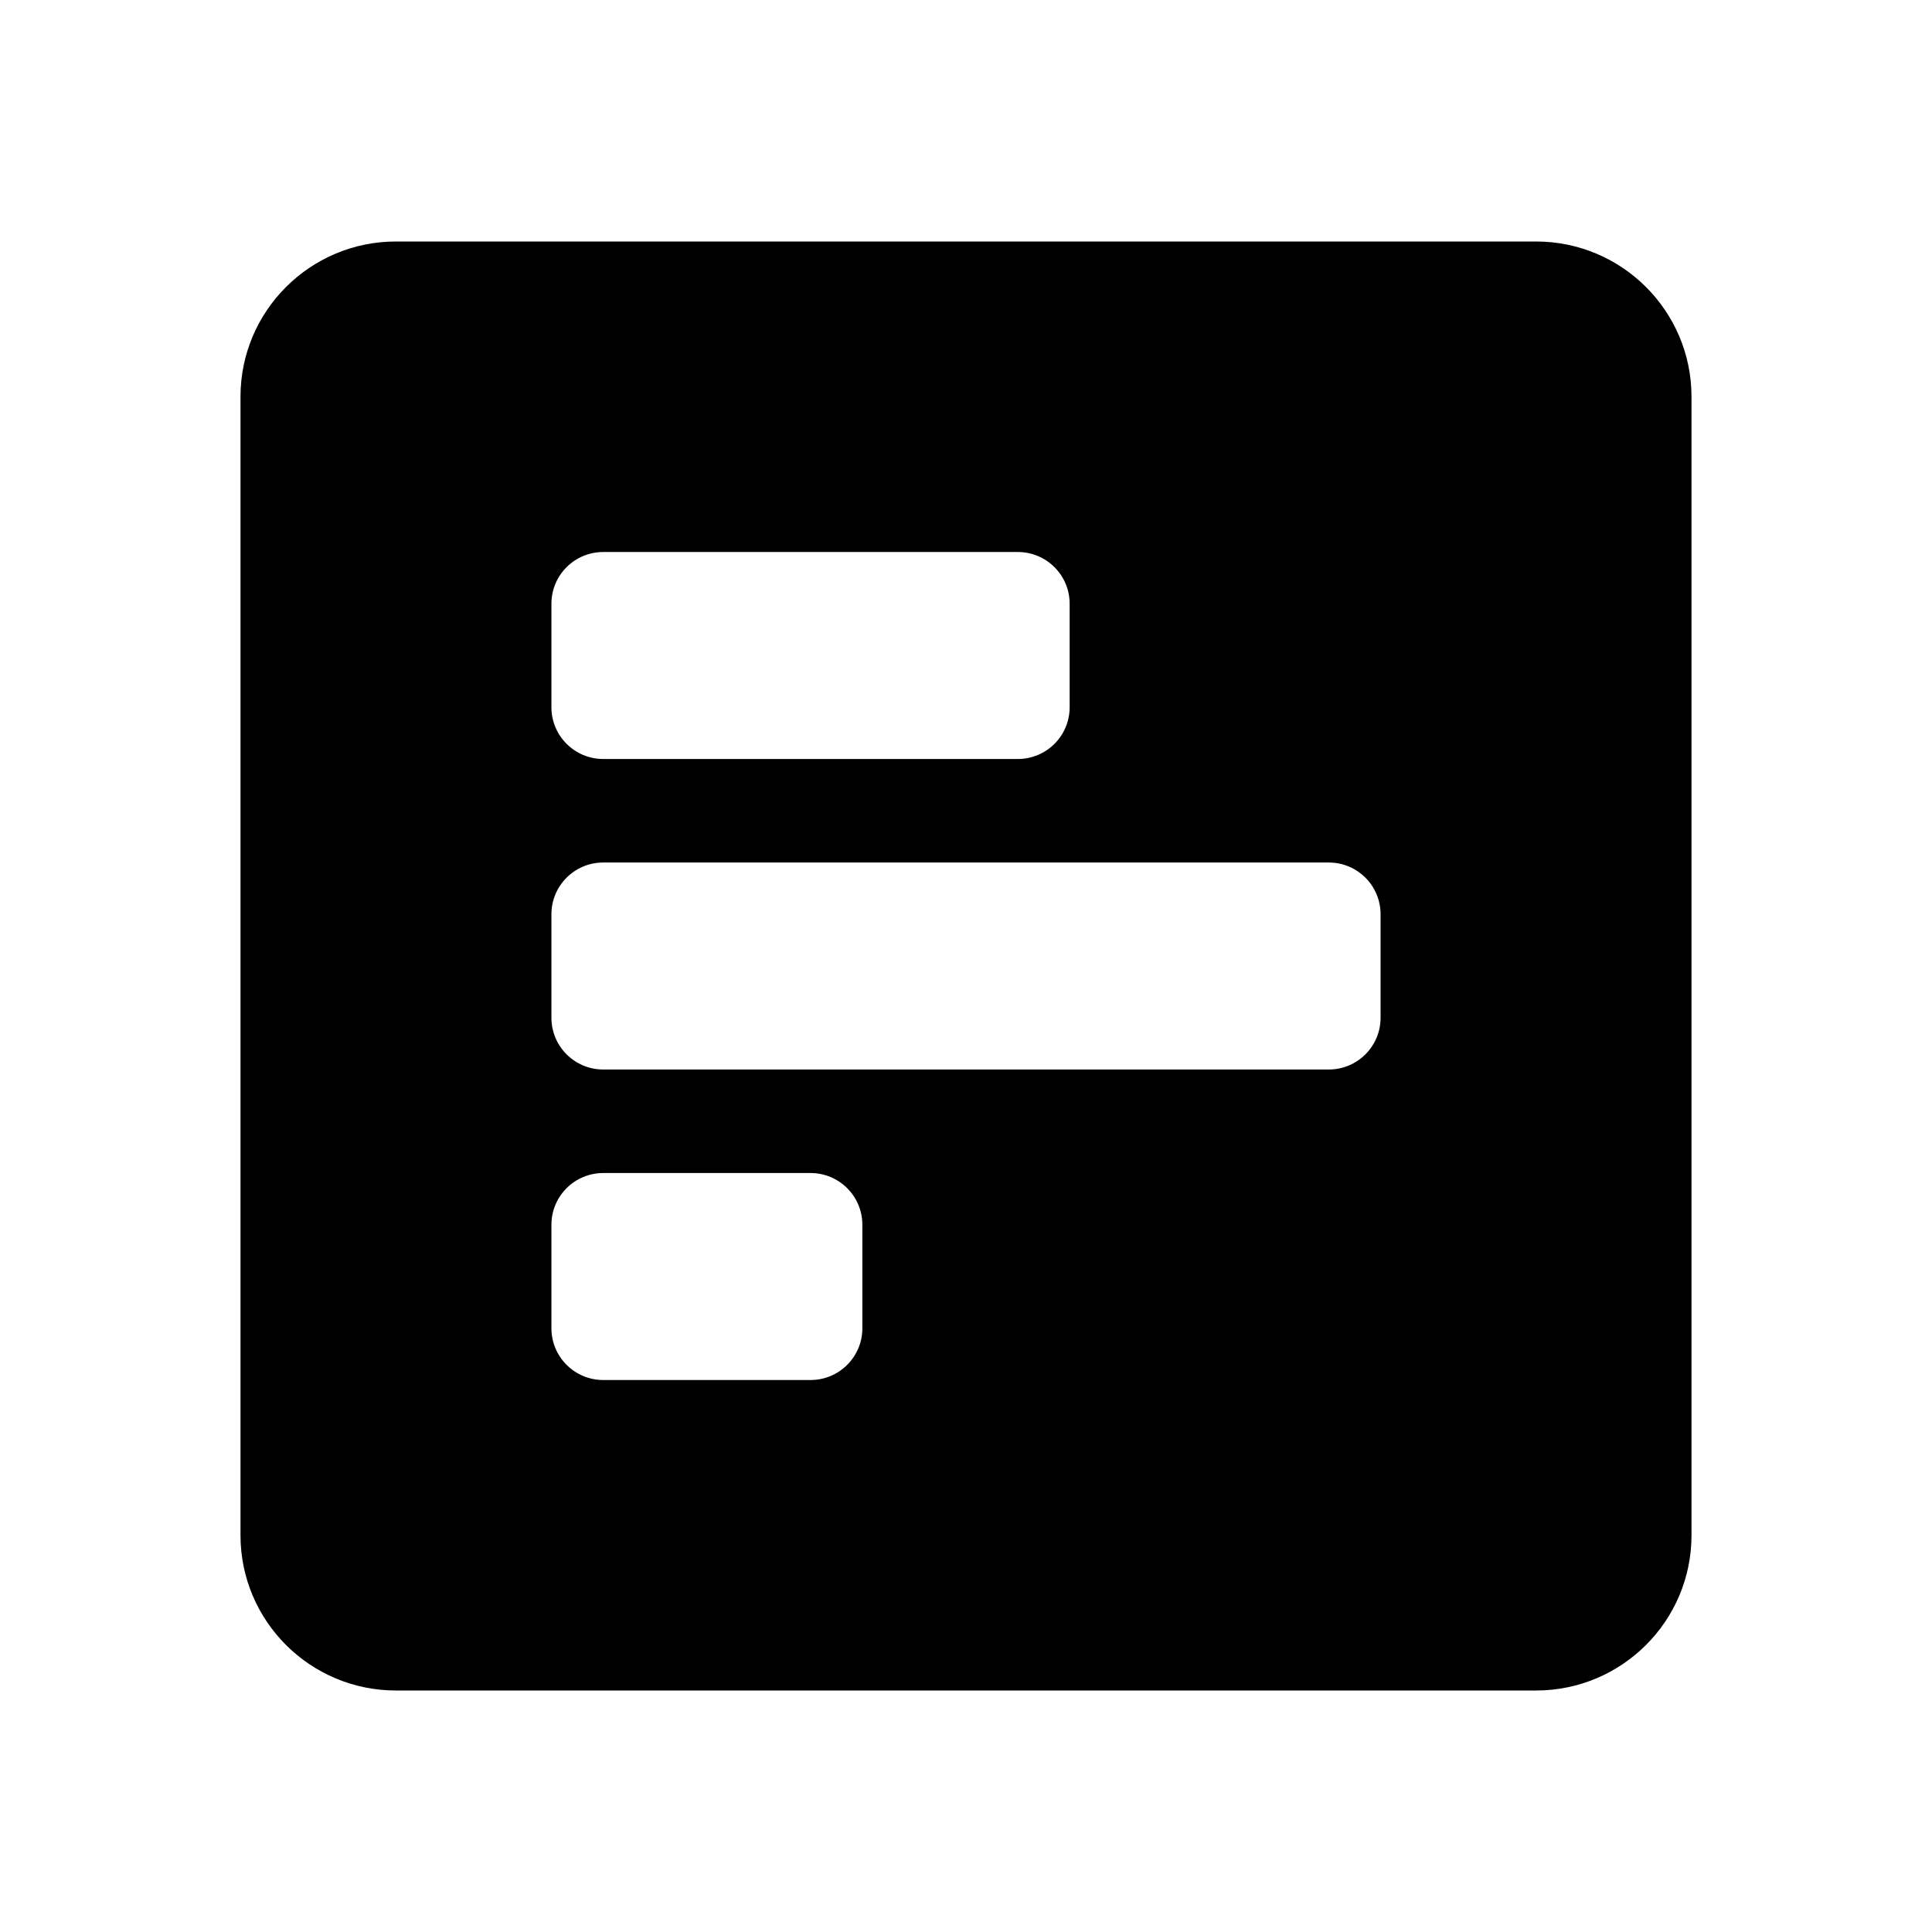 <?xml version="1.0" encoding="UTF-8" standalone="no"?>
<svg
   xmlns:dc="http://purl.org/dc/elements/1.1/"
   xmlns:cc="http://creativecommons.org/ns#"
   xmlns:rdf="http://www.w3.org/1999/02/22-rdf-syntax-ns#"
   xmlns:svg="http://www.w3.org/2000/svg"
   xmlns="http://www.w3.org/2000/svg"
   xmlns:sodipodi="http://sodipodi.sourceforge.net/DTD/sodipodi-0.dtd"
   xmlns:inkscape="http://www.inkscape.org/namespaces/inkscape"
   aria-hidden="true"
   focusable="false"
   data-prefix="fas"
   data-icon="poll-h"
   class="svg-inline--fa fa-poll-h fa-w-14"
   role="img"
   viewBox="0 0 96 96"
   version="1.1"
   id="svg865"
   sodipodi:docname="log.svg"
   width="96"
   height="96"
   inkscape:version="0.92.4 (5da689c313, 2019-01-14)">
  <defs
     id="defs869" />
  <sodipodi:namedview
     pagecolor="#ffffff"
     bordercolor="#666666"
     borderopacity="1"
     objecttolerance="10"
     gridtolerance="10"
     guidetolerance="10"
     inkscape:pageopacity="0"
     inkscape:pageshadow="2"
     inkscape:window-width="1920"
     inkscape:window-height="1016"
     id="namedview867"
     showgrid="false"
     inkscape:zoom="6.4453125"
     inkscape:cx="49.444882"
     inkscape:cy="52.258265"
     inkscape:window-x="0"
     inkscape:window-y="27"
     inkscape:window-maximized="1"
     inkscape:current-layer="svg865" />
  <path
     d="M 84.05,76.286 V 19.714 C 84.05,15.455 80.59,12 76.325,12 H 19.675 c -4.265,0 -7.725,3.455 -7.725,7.714 V 76.286 C 11.95,80.545 15.41,84 19.675,84 H 76.325 c 4.265,0 7.725,-3.455 7.725,-7.714 z M 29.975,37.714 c -1.423,0 -2.575,-1.151 -2.575,-2.571 v -5.143 c 0,-1.421 1.152,-2.571 2.575,-2.571 h 20.6 c 1.423,0 2.575,1.151 2.575,2.571 v 5.143 c 0,1.421 -1.152,2.571 -2.575,2.571 z m 0,15.429 c -1.423,0 -2.575,-1.151 -2.575,-2.571 v -5.143 c 0,-1.421 1.152,-2.571 2.575,-2.571 h 36.05 c 1.423,0 2.575,1.151 2.575,2.571 v 5.143 c 0,1.421 -1.152,2.571 -2.575,2.571 z m 0,15.429 c -1.423,0 -2.575,-1.151 -2.575,-2.571 v -5.143 c 0,-1.421 1.152,-2.571 2.575,-2.571 h 10.3 c 1.423,0 2.575,1.151 2.575,2.571 v 5.143 c 0,1.421 -1.152,2.571 -2.575,2.571 z"
     id="path863"
     inkscape:connector-curvature="0"
     style="fill:currentColor;stroke-width:0.161" />
</svg>
